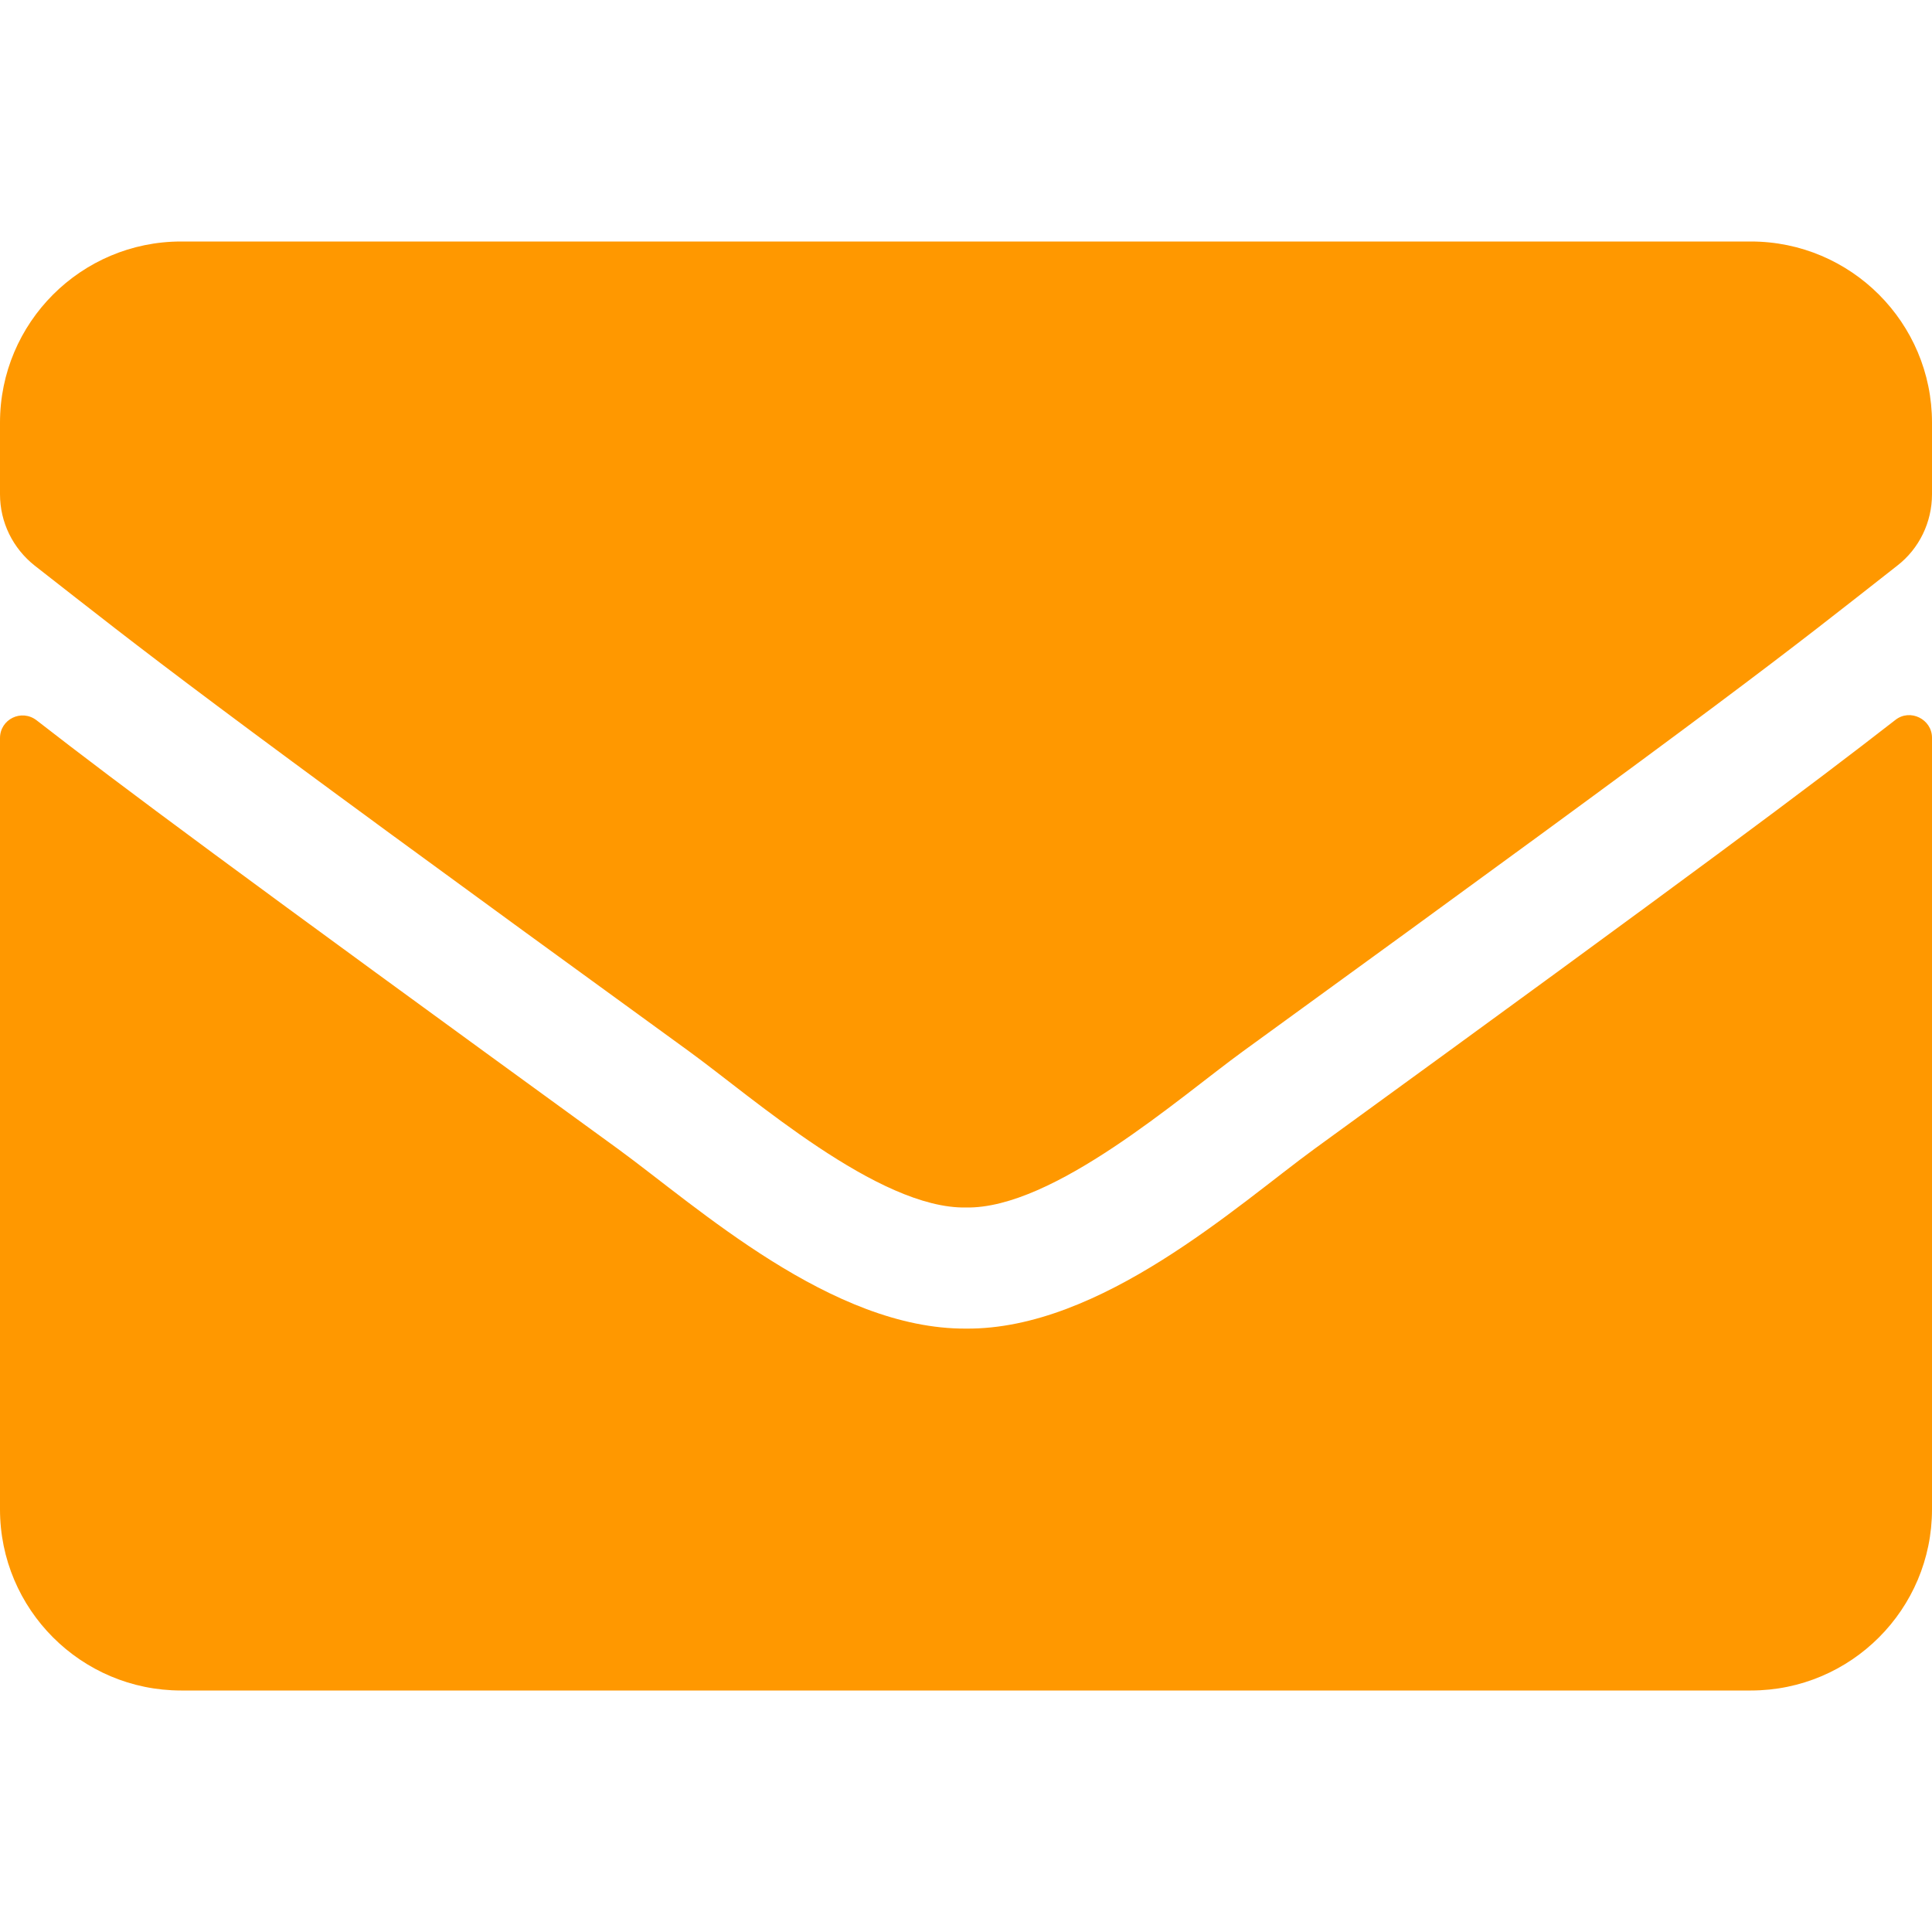 <svg width="25" height="25" viewBox="0 0 25 25" fill="none" xmlns="http://www.w3.org/2000/svg">
<path d="M24.526 9.316C24.717 9.165 25 9.307 25 9.546V19.531C25 20.825 23.95 21.875 22.656 21.875H2.344C1.05 21.875 0 20.825 0 19.531V9.551C0 9.307 0.278 9.17 0.474 9.321C1.567 10.171 3.018 11.25 7.998 14.868C9.028 15.62 10.767 17.202 12.5 17.192C14.243 17.207 16.016 15.591 17.007 14.868C21.987 11.25 23.433 10.166 24.526 9.316ZM12.5 15.625C13.633 15.645 15.264 14.199 16.084 13.604C22.564 8.901 23.057 8.491 24.551 7.319C24.834 7.1 25 6.758 25 6.396V5.469C25 4.175 23.95 3.125 22.656 3.125H2.344C1.05 3.125 0 4.175 0 5.469V6.396C0 6.758 0.166 7.095 0.449 7.319C1.943 8.486 2.437 8.901 8.916 13.604C9.736 14.199 11.367 15.645 12.5 15.625Z" fill="#FF9800"/>
</svg>
